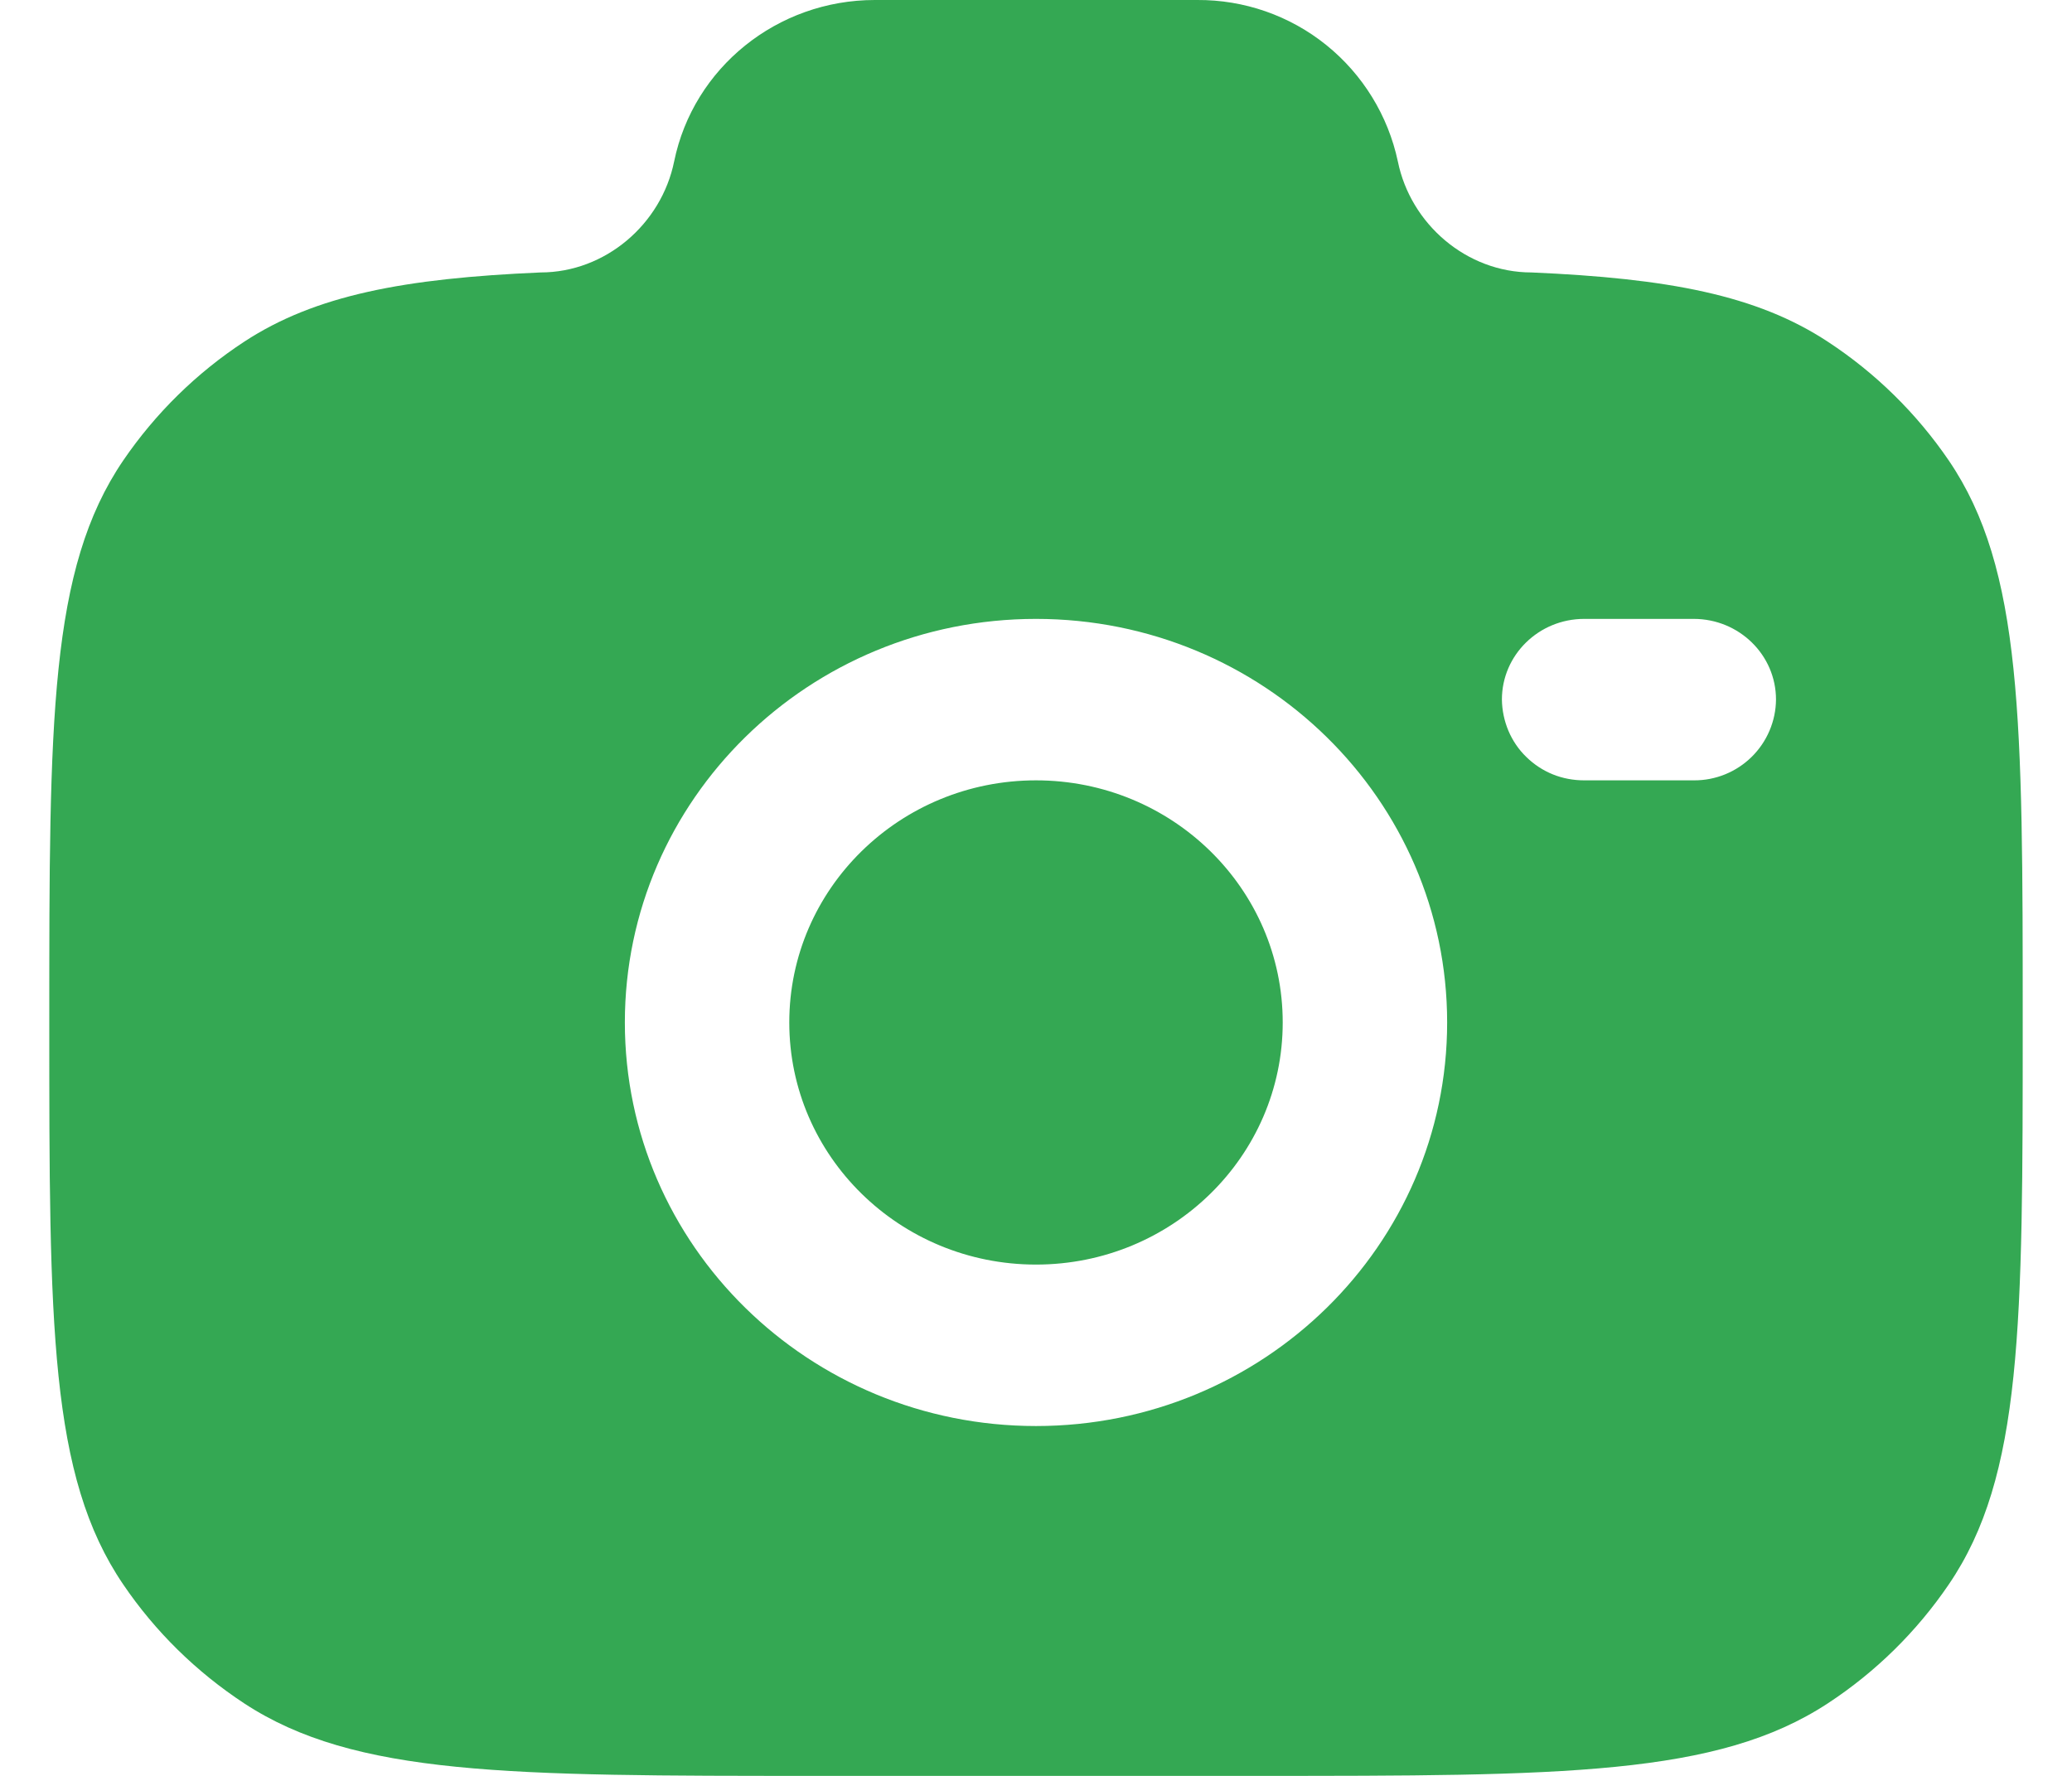 <svg width="14" height="12" viewBox="0 0 14 12" fill="none" xmlns="http://www.w3.org/2000/svg">
<path fill-rule="evenodd" clip-rule="evenodd" d="M5.519 12H8.481C10.562 12 11.603 12 12.35 11.51C12.672 11.299 12.95 11.026 13.167 10.707C13.667 9.974 13.667 8.952 13.667 6.909C13.667 4.866 13.667 3.845 13.167 3.111C12.95 2.793 12.672 2.52 12.35 2.309C11.87 1.993 11.269 1.881 10.348 1.841C9.909 1.841 9.531 1.514 9.445 1.091C9.379 0.781 9.208 0.503 8.961 0.304C8.714 0.105 8.406 -0.002 8.089 5.02965e-07H5.911C5.252 5.02965e-07 4.685 0.457 4.555 1.091C4.469 1.514 4.091 1.841 3.652 1.841C2.732 1.881 2.131 1.994 1.65 2.309C1.328 2.52 1.05 2.793 0.833 3.111C0.333 3.845 0.333 4.866 0.333 6.909C0.333 8.952 0.333 9.973 0.833 10.707C1.049 11.025 1.326 11.297 1.65 11.51C2.397 12 3.438 12 5.519 12ZM7 4.182C5.466 4.182 4.222 5.403 4.222 6.909C4.222 8.415 5.466 9.636 7 9.636C8.534 9.636 9.778 8.415 9.778 6.909C9.778 5.403 8.534 4.182 7 4.182ZM7 5.273C6.08 5.273 5.333 6.005 5.333 6.909C5.333 7.813 6.08 8.545 7 8.545C7.92 8.545 8.667 7.813 8.667 6.909C8.667 6.005 7.92 5.273 7 5.273ZM10.148 4.727C10.148 4.426 10.397 4.182 10.704 4.182H11.444C11.751 4.182 12 4.426 12 4.727C11.999 4.873 11.939 5.013 11.835 5.115C11.731 5.217 11.591 5.274 11.445 5.273H10.704C10.632 5.273 10.56 5.26 10.493 5.233C10.426 5.206 10.365 5.166 10.313 5.115C10.261 5.065 10.22 5.004 10.192 4.938C10.164 4.871 10.149 4.8 10.148 4.727Z" fill="#34A853"/>
</svg>
